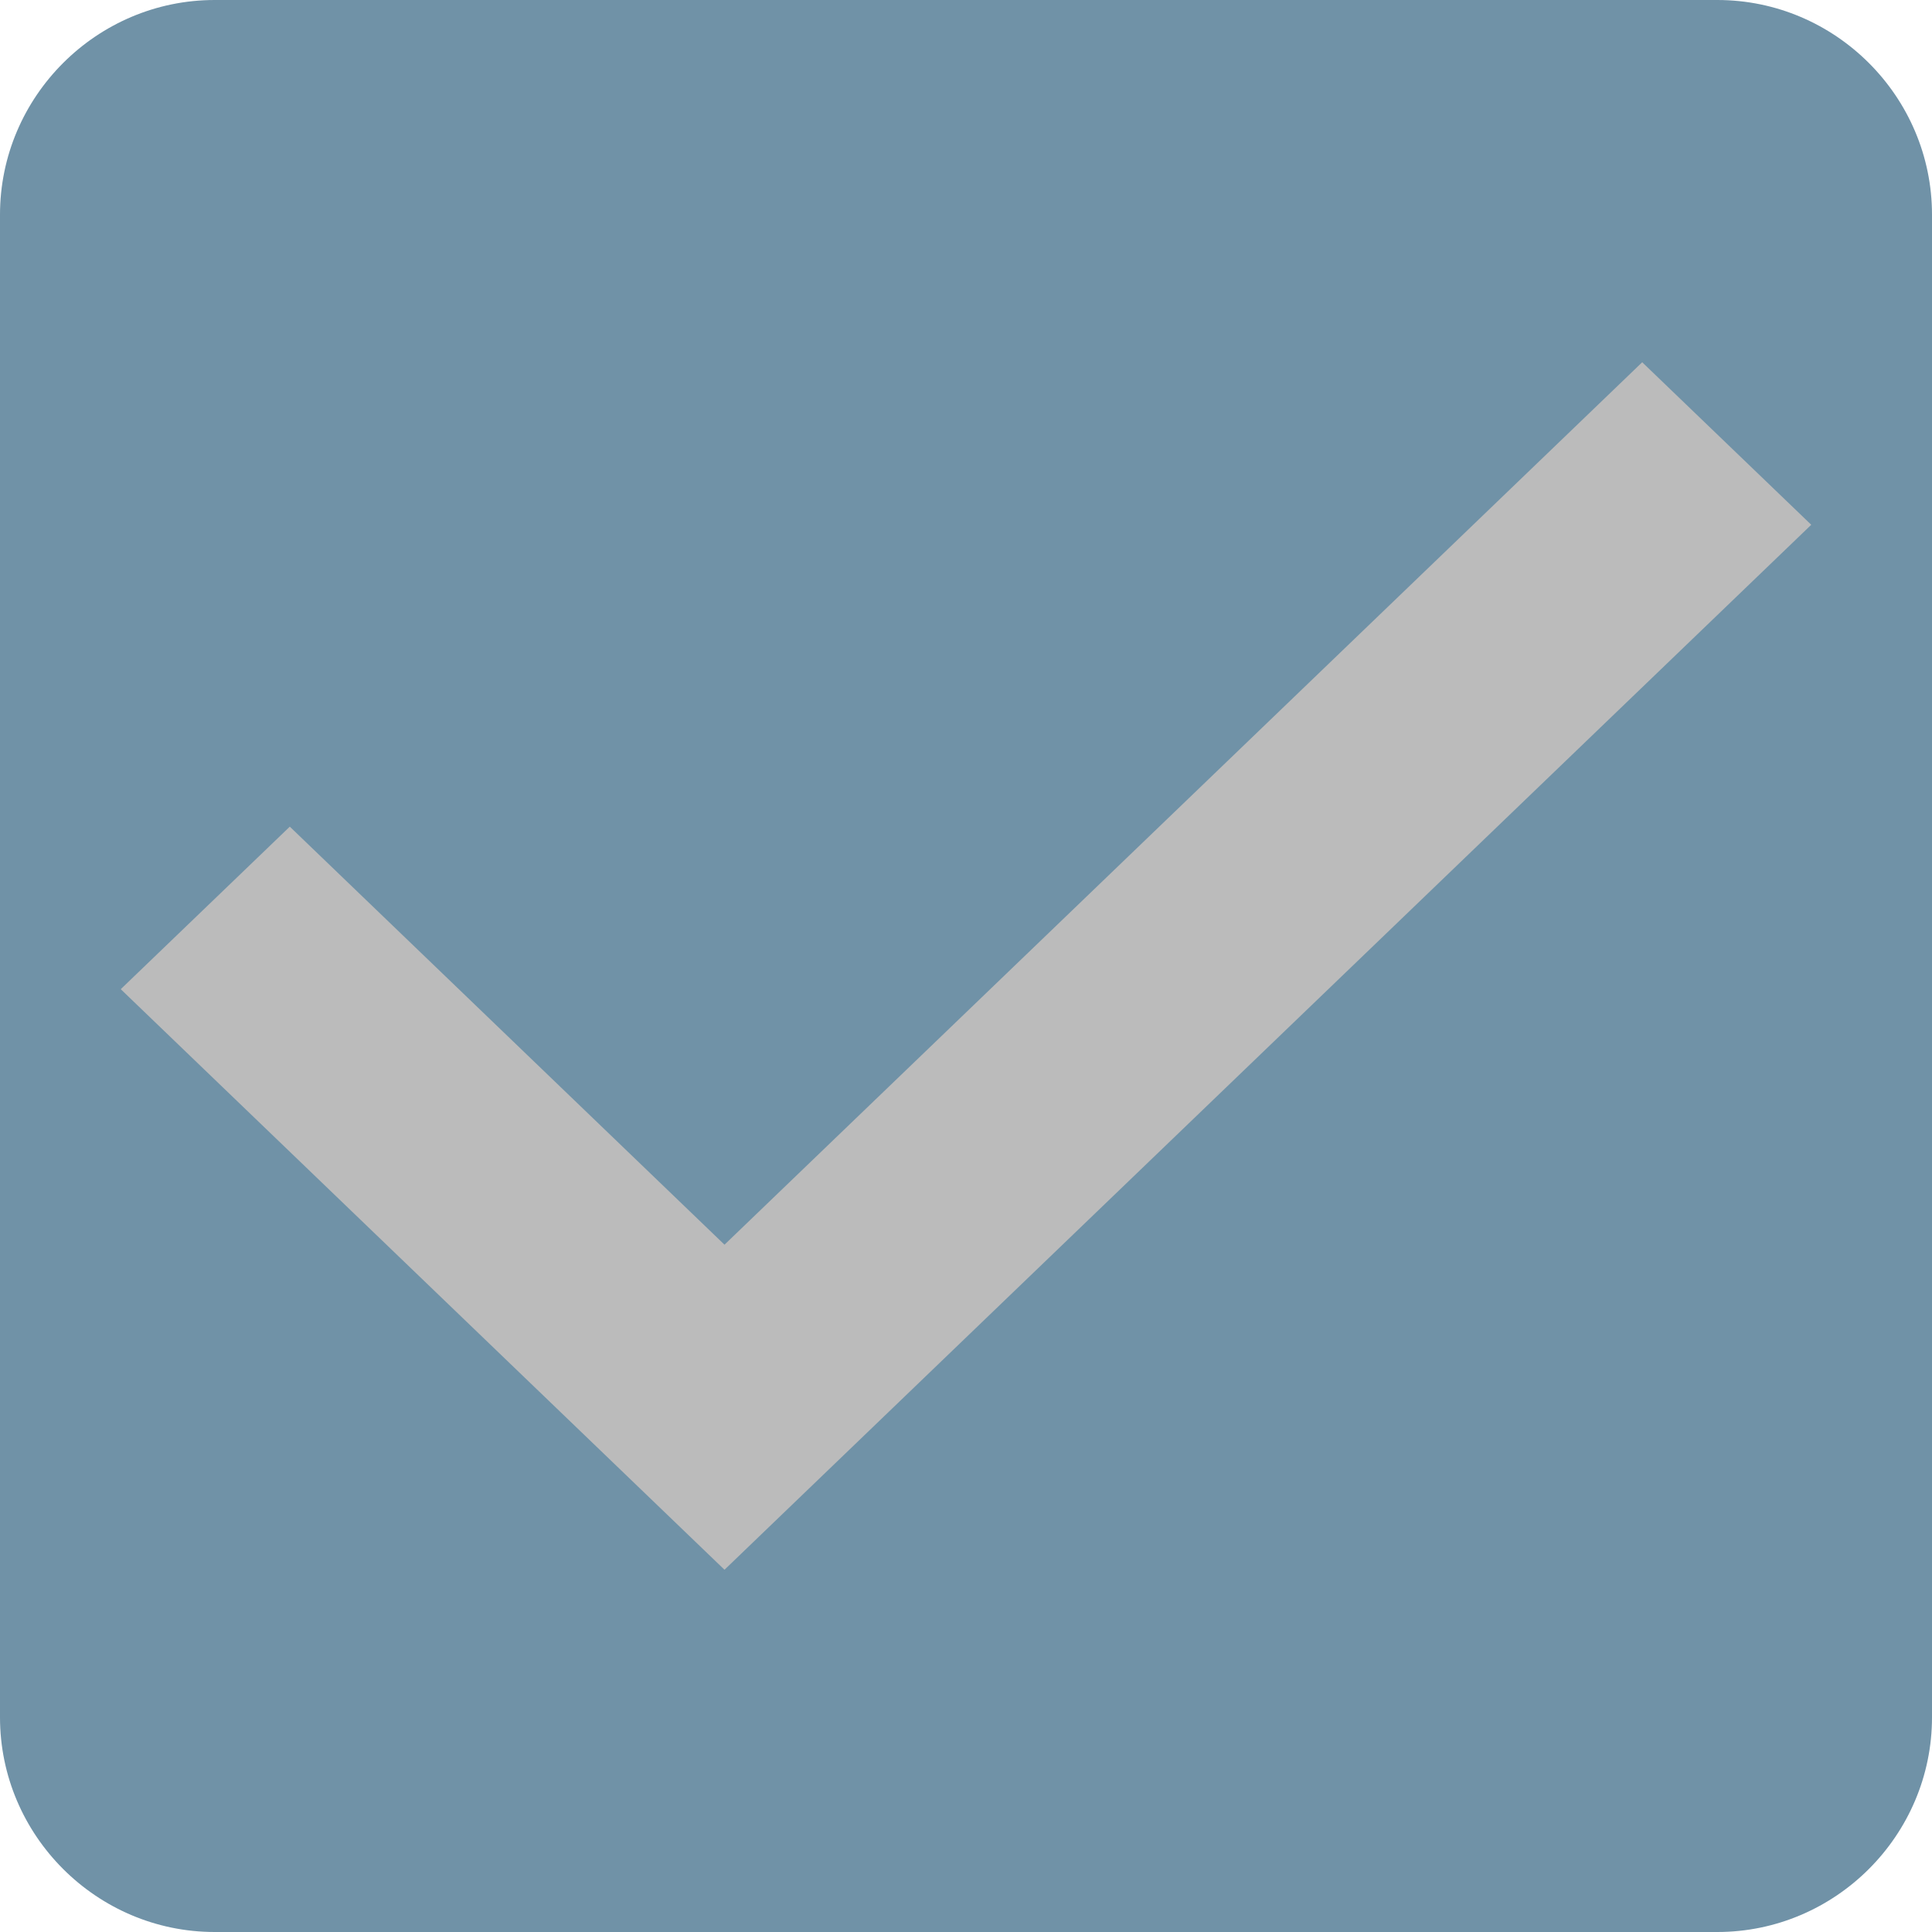 <?xml version="1.0" encoding="UTF-8"?>
<svg width="16px" height="16px" viewBox="0 0 16 16" version="1.1" xmlns="http://www.w3.org/2000/svg" xmlns:xlink="http://www.w3.org/1999/xlink">
    <!-- Generator: Sketch 55.2 (78181) - https://sketchapp.com -->
    <title>Selection Controls / Checkbox / On - Disabled</title>
    <desc>Created with Sketch.</desc>
    <g id="Selection-Controls-/-Checkbox-/-On---Disabled" stroke="none" stroke-width="1" fill="none" fill-rule="evenodd">
        <g id="checkbox-(on)">
            <path d="M1.778,0 C0.8,0 0,0.8 0,1.778 L0,14.222 C0,15.2 0.8,16 1.778,16 L14.222,16 C15.2,16 16,15.2 16,14.222 L16,1.778 C16,0.8 15.2,0 14.222,0 L1.778,0 Z" id="Shape" fill="#7092A7"></path>
            <polygon id="Path" fill="#BBBBBB" points="1 8.192 2.4 6.846 6 10.308 13.6 3 15 4.346 6 13"></polygon>
        </g>
    </g>
</svg>